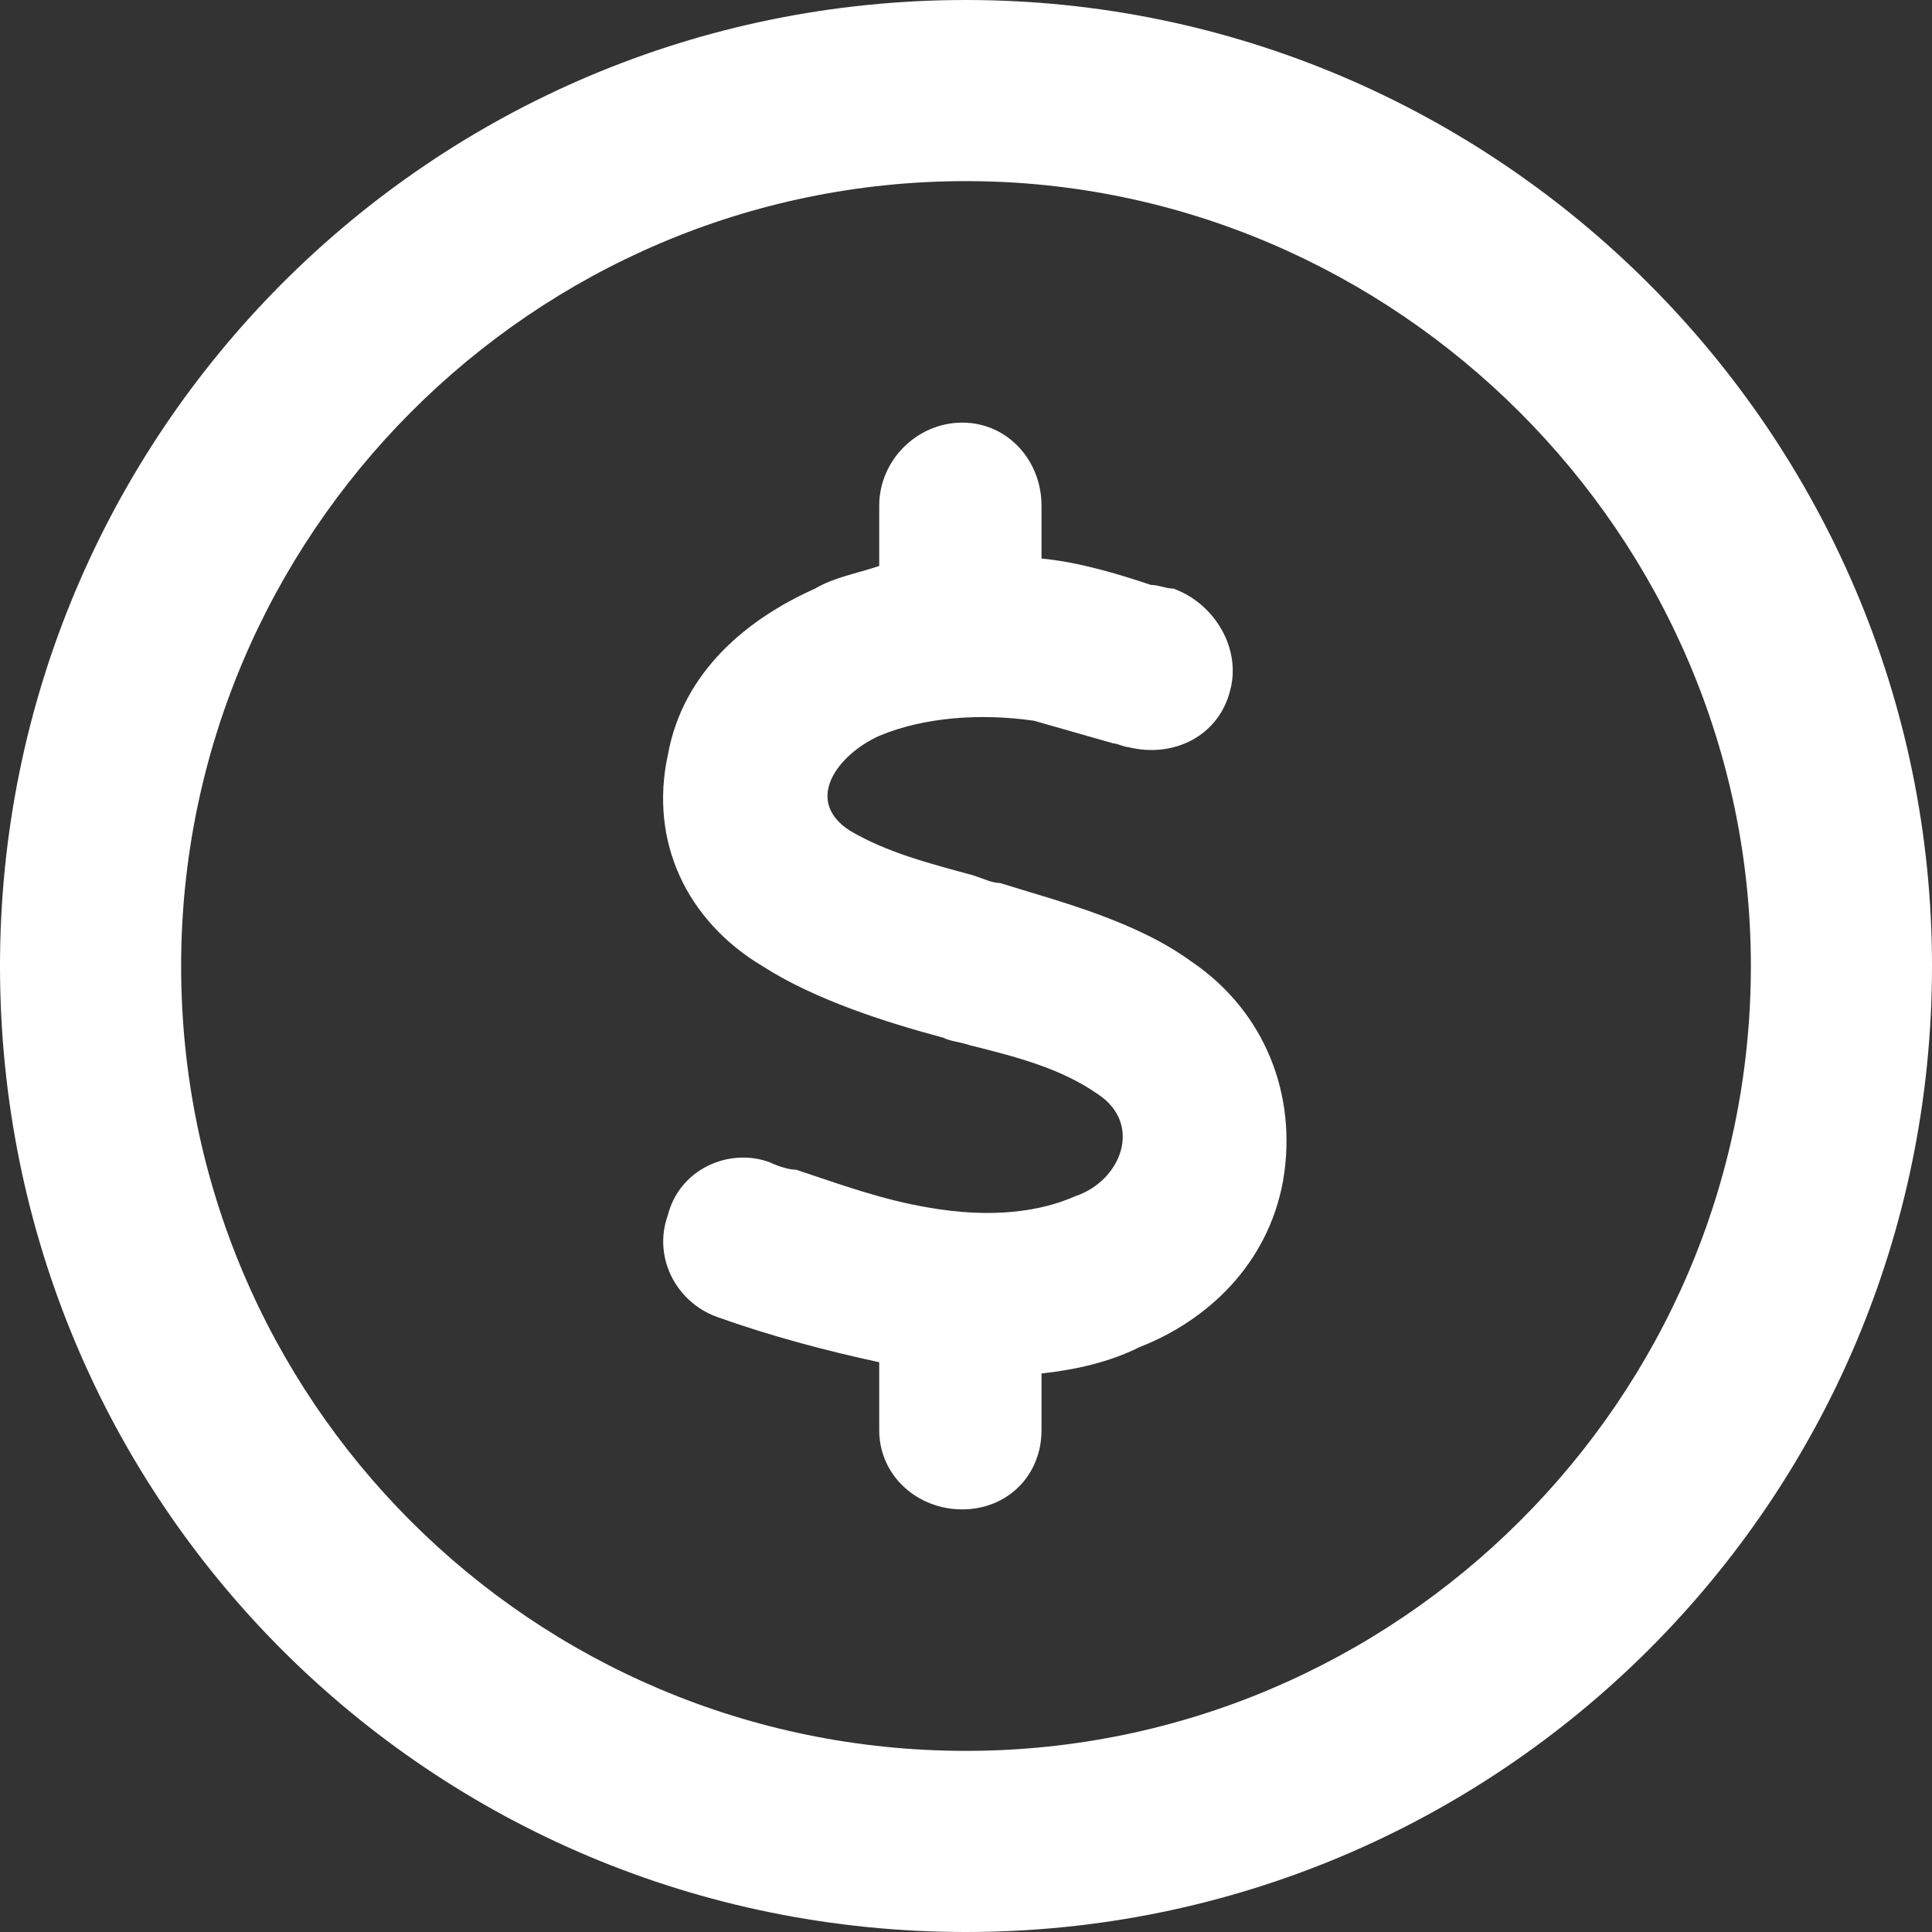 <svg width="24" height="24" viewBox="0 0 24 24" fill="none" xmlns="http://www.w3.org/2000/svg">
<rect x="0" y="0" width="24" height="24" fill="#333333" stroke="none"/>
<path d="M12.938 6.938C13.406 6.984 13.875 7.125 14.297 7.266C14.391 7.266 14.484 7.312 14.578 7.312C15.094 7.5 15.422 8.062 15.281 8.578C15.141 9.141 14.578 9.422 14.016 9.281C13.969 9.281 13.875 9.234 13.828 9.234C13.5 9.141 13.172 9.047 12.844 8.953C12.188 8.859 11.484 8.906 10.922 9.141C10.406 9.375 9.984 9.938 10.547 10.312C11.016 10.594 11.578 10.734 12.094 10.875C12.234 10.922 12.328 10.969 12.422 10.969C13.172 11.203 14.109 11.438 14.812 11.953C15.703 12.562 16.125 13.594 15.938 14.672C15.75 15.703 15 16.406 14.156 16.734C13.781 16.922 13.359 17.016 12.938 17.062V17.766C12.938 18.328 12.516 18.75 11.953 18.75C11.391 18.75 10.922 18.328 10.922 17.766V16.922C10.266 16.781 9.562 16.594 8.906 16.359C8.391 16.172 8.109 15.609 8.297 15.094C8.438 14.531 9.047 14.25 9.562 14.438C9.656 14.484 9.797 14.531 9.891 14.531C10.453 14.719 10.969 14.906 11.531 15C12.328 15.141 12.938 15.047 13.359 14.859C13.922 14.672 14.203 13.969 13.641 13.594C13.172 13.266 12.609 13.125 12.047 12.984C11.906 12.938 11.812 12.938 11.719 12.891C11.016 12.703 10.125 12.422 9.469 12C8.531 11.438 8.062 10.453 8.297 9.375C8.484 8.344 9.281 7.688 10.125 7.312C10.359 7.172 10.641 7.125 10.922 7.031V6.281C10.922 5.719 11.391 5.25 11.953 5.25C12.516 5.25 12.938 5.719 12.938 6.281V6.938ZM24 12C24 18.656 18.609 24 12 24C5.344 24 0 18.656 0 12C0 5.391 5.344 0 12 0C18.609 0 24 5.391 24 12ZM12 2.25C6.609 2.25 2.25 6.656 2.25 12C2.25 17.391 6.609 21.75 12 21.75C17.344 21.75 21.75 17.391 21.75 12C21.75 6.656 17.344 2.25 12 2.25Z" fill="white"/>
</svg>
